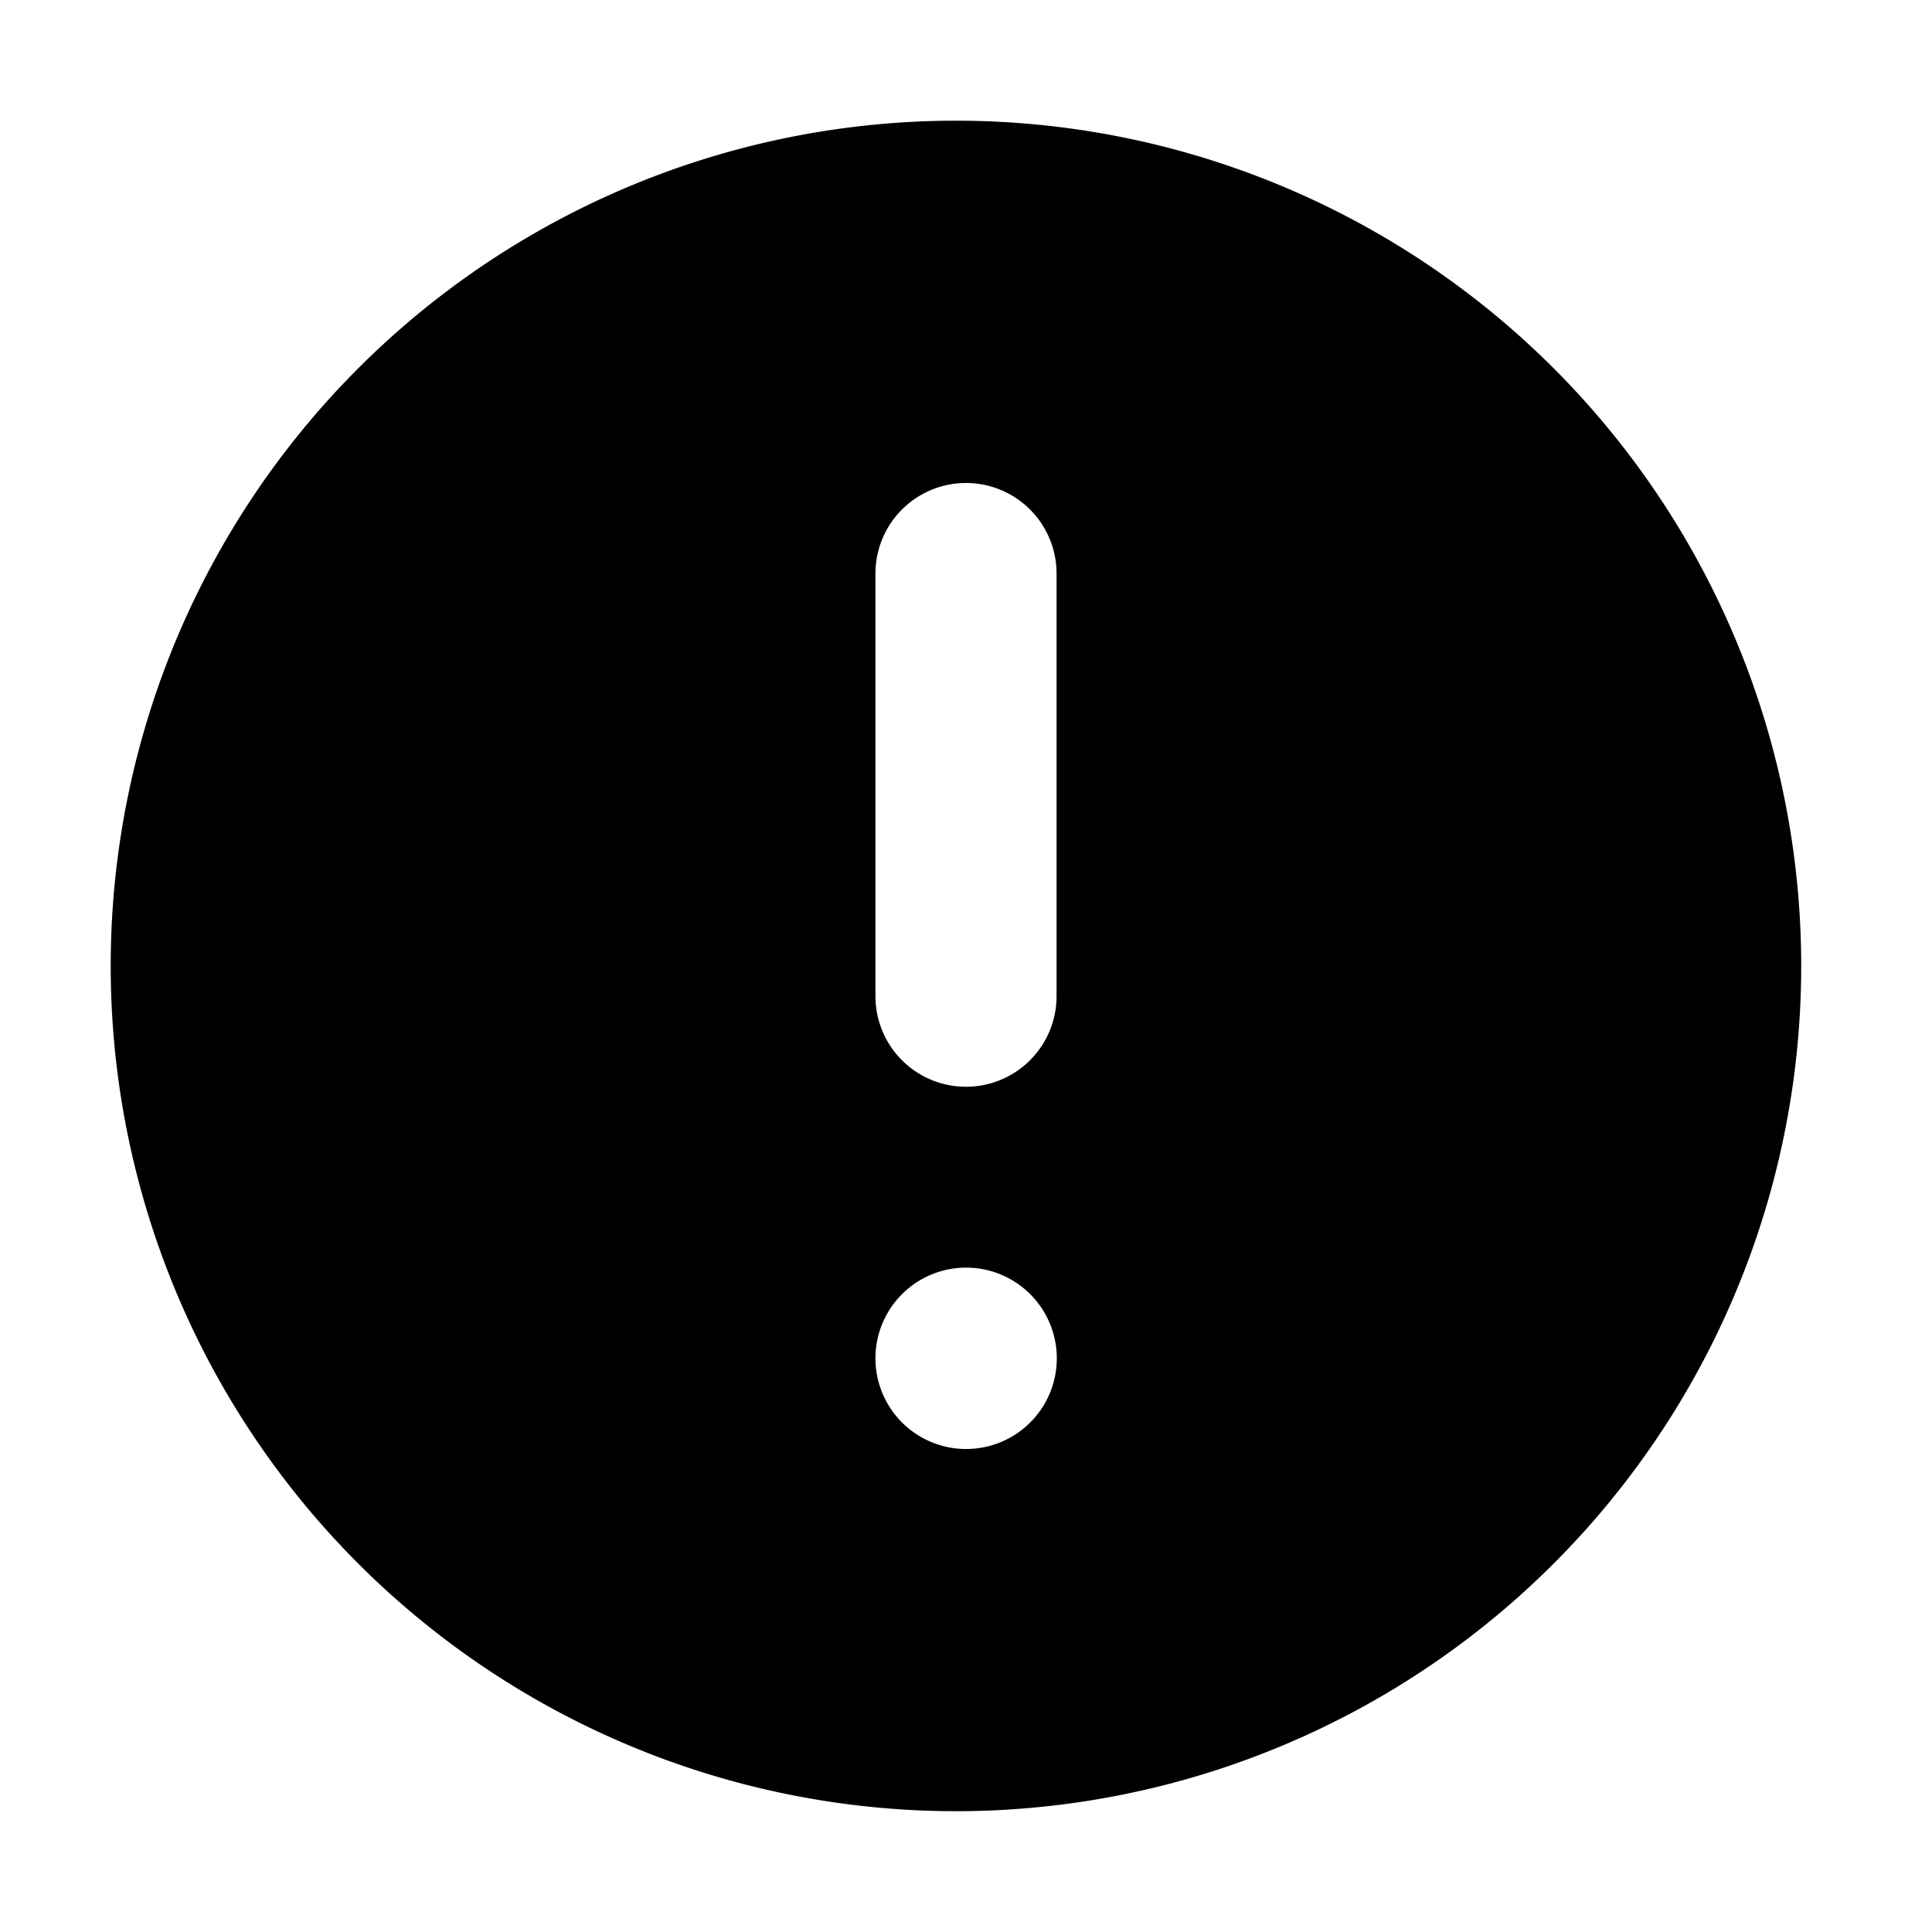 <svg xmlns="http://www.w3.org/2000/svg" viewBox="0 0 16 16"><path d="M8 1a7 7 0 1 0 .001 13.999A7 7 0 0 0 8 1zm0 11a.75.75 0 1 1 .002-1.502A.75.75 0 0 1 8 12zm.75-3.75a.75.75 0 0 1-1.5 0v-3.5a.75.75 0 0 1 1.5 0v3.5z"/></svg>
